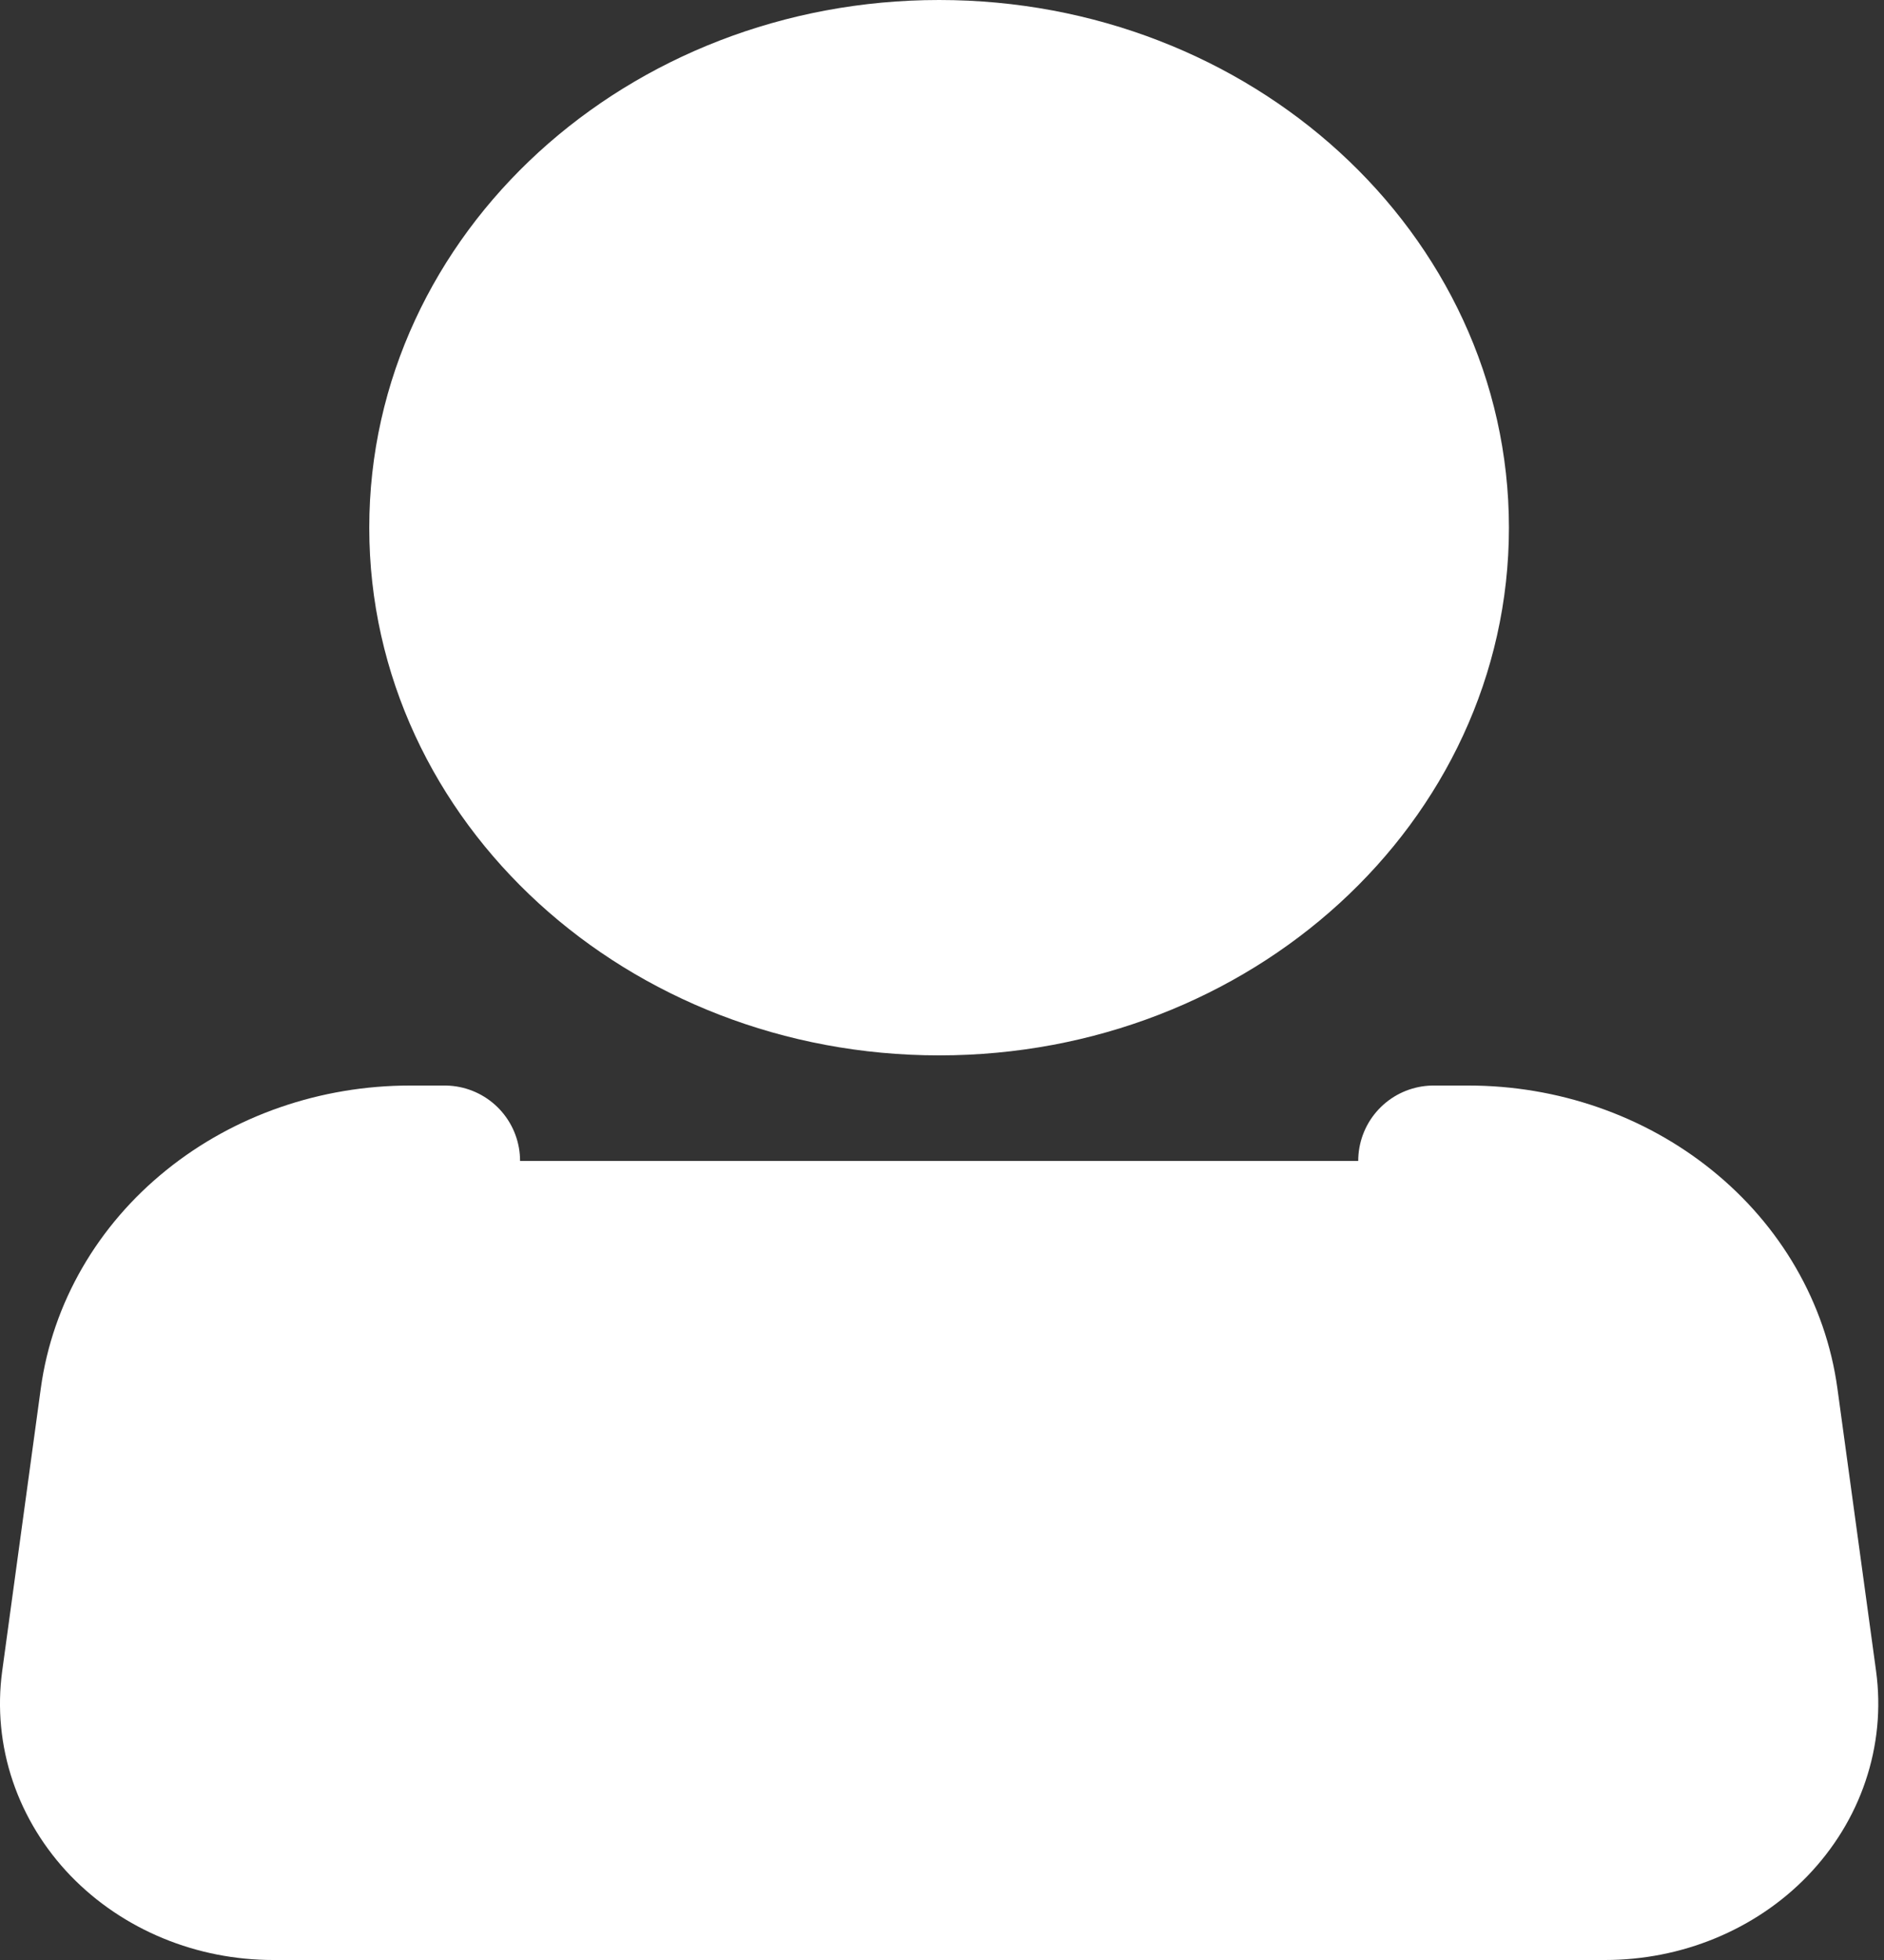 <svg width="25" height="26" viewBox="0 0 25 26" fill="none" xmlns="http://www.w3.org/2000/svg">
<rect x="0" y="0" width="25" height="26" fill="#333333" stroke="none"/>
<path d="M12.462 13C16.086 13 19.023 10.314 19.023 7C19.023 3.686 16.086 1 12.462 1C8.838 1 5.9 3.686 5.9 7C5.9 10.314 8.838 13 12.462 13Z" fill="white" stroke="white" stroke-width="2"/>
<path d="M19.023 15.4H19.485C20.445 15.4 21.371 15.721 22.09 16.302C22.809 16.882 23.272 17.683 23.391 18.554L23.904 22.302C23.95 22.64 23.917 22.983 23.807 23.308C23.698 23.633 23.513 23.933 23.267 24.189C23.021 24.444 22.718 24.648 22.378 24.788C22.039 24.928 21.671 25 21.299 25H3.625C3.253 25 2.885 24.928 2.546 24.788C2.206 24.648 1.904 24.444 1.657 24.189C1.411 23.933 1.227 23.633 1.117 23.308C1.007 22.983 0.974 22.64 1.02 22.302L1.532 18.554C1.651 17.683 2.114 16.881 2.834 16.301C3.553 15.72 4.48 15.4 5.44 15.4H5.901" fill="white"/>
<path d="M19.023 15.4H19.485C20.445 15.4 21.371 15.721 22.09 16.302C22.809 16.882 23.272 17.683 23.391 18.554L23.904 22.302C23.95 22.64 23.917 22.983 23.807 23.308C23.698 23.633 23.513 23.933 23.267 24.189C23.021 24.444 22.718 24.648 22.378 24.788C22.039 24.928 21.671 25 21.299 25H3.625C3.253 25 2.885 24.928 2.546 24.788C2.206 24.648 1.904 24.444 1.657 24.189C1.411 23.933 1.227 23.633 1.117 23.308C1.007 22.983 0.974 22.64 1.02 22.302L1.532 18.554C1.651 17.683 2.114 16.881 2.834 16.301C3.553 15.72 4.48 15.4 5.44 15.4H5.901" stroke="white" stroke-width="2" stroke-linecap="round" stroke-linejoin="round"/>
</svg>
